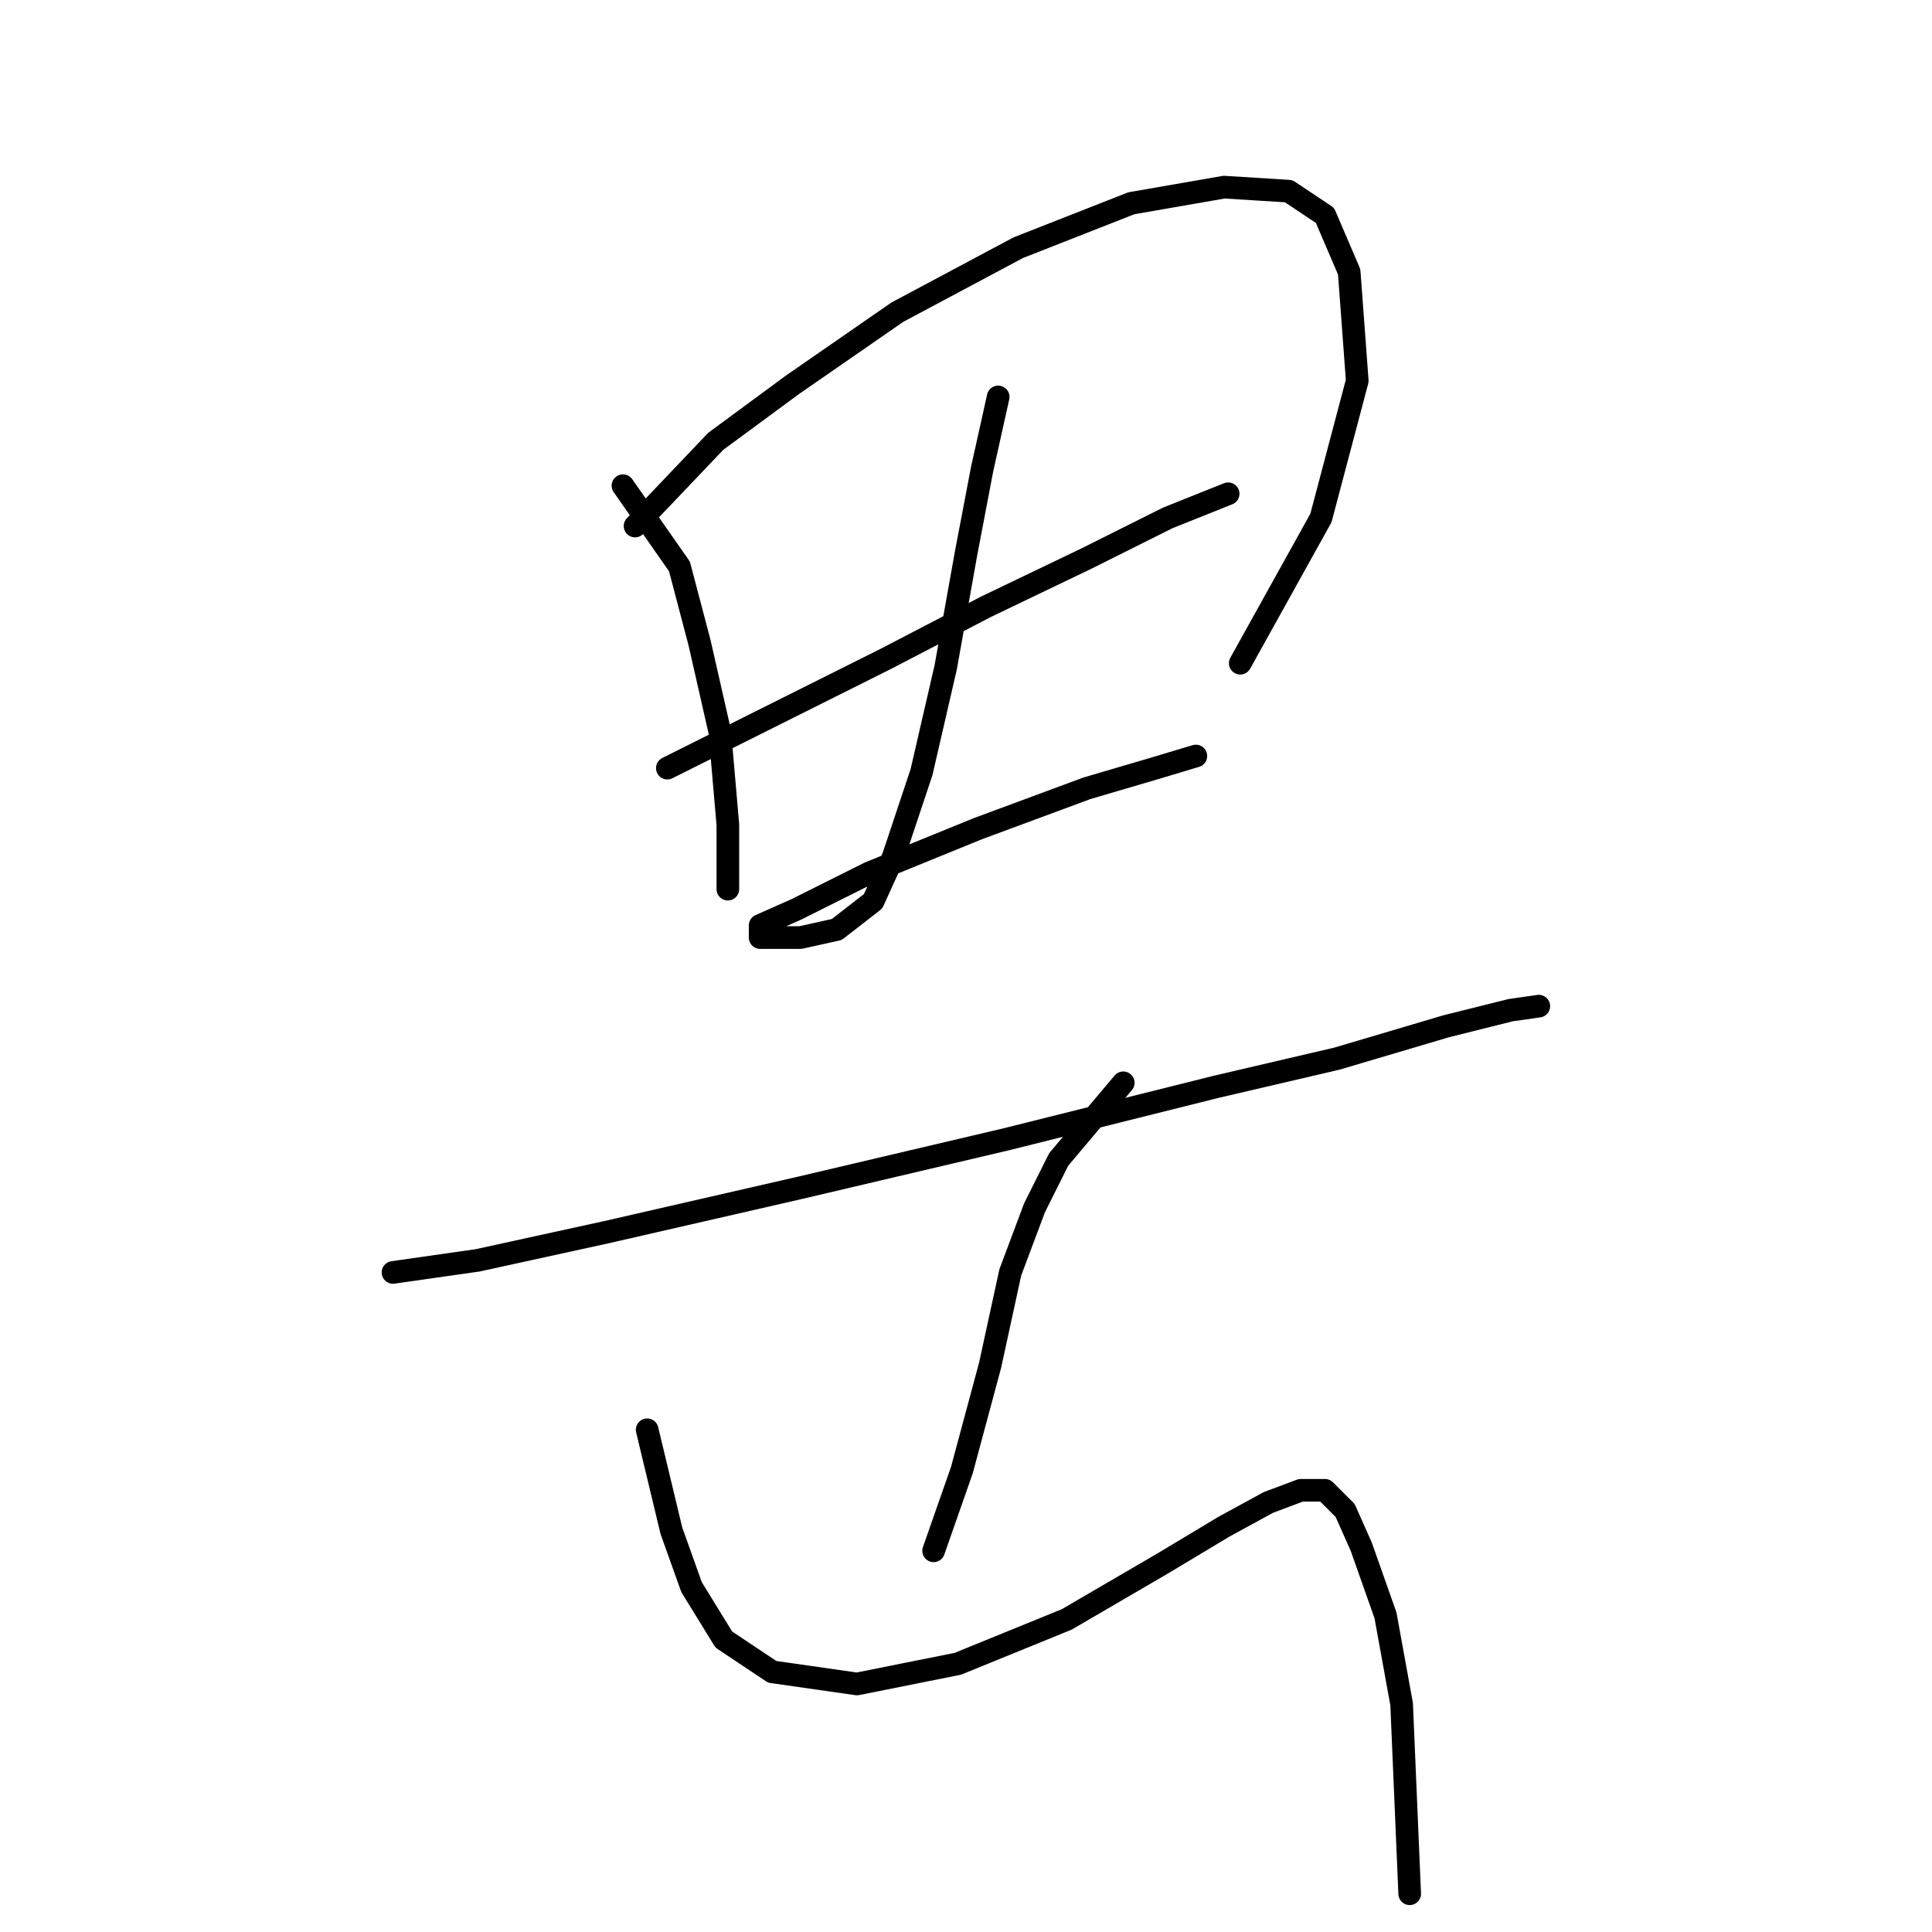 <?xml version="1.0" standalone="no"?>
    <svg width="256" height="256" xmlns="http://www.w3.org/2000/svg" version="1.1">
    <polyline stroke="black" stroke-width="3" stroke-linecap="round" fill="transparent" stroke-linejoin="round" points="82.546 64.357 90.03 75.049 92.703 85.206 95.376 96.967 96.445 109.263 96.445 117.817 96.445 117.817 " />
        <polyline stroke="black" stroke-width="3" stroke-linecap="round" fill="transparent" stroke-linejoin="round" points="84.149 69.703 94.841 58.476 104.999 50.992 118.898 41.369 134.936 32.816 149.905 26.935 162.201 24.797 170.754 25.331 175.566 28.539 178.773 36.023 179.842 50.457 175.031 68.634 164.339 87.879 164.339 87.879 " />
        <polyline stroke="black" stroke-width="3" stroke-linecap="round" fill="transparent" stroke-linejoin="round" points="88.426 101.779 104.464 93.76 117.294 87.345 130.659 80.395 144.024 73.98 154.716 68.634 162.735 65.426 162.735 65.426 " />
        <polyline stroke="black" stroke-width="3" stroke-linecap="round" fill="transparent" stroke-linejoin="round" points="132.263 52.596 130.125 62.219 127.986 73.445 125.313 88.414 122.106 102.313 118.364 113.54 115.691 119.421 110.879 123.163 106.068 124.232 102.326 124.232 100.722 124.232 100.722 122.628 105.533 120.49 115.156 115.678 129.59 109.798 144.024 104.452 153.112 101.779 158.458 100.175 158.458 100.175 " />
        <polyline stroke="black" stroke-width="3" stroke-linecap="round" fill="transparent" stroke-linejoin="round" points="52.074 168.604 63.3 167 80.407 163.258 106.068 157.377 133.332 150.962 161.131 144.012 177.169 140.27 191.604 135.993 200.157 133.855 203.899 133.32 203.899 133.32 203.899 133.32 " />
        <polyline stroke="black" stroke-width="3" stroke-linecap="round" fill="transparent" stroke-linejoin="round" points="148.836 143.477 140.282 153.635 137.075 160.05 133.867 168.604 131.194 180.899 127.452 194.799 123.71 205.491 123.71 205.491 " />
        <polyline stroke="black" stroke-width="3" stroke-linecap="round" fill="transparent" stroke-linejoin="round" points="85.753 189.453 88.961 202.818 91.634 210.302 95.911 217.252 102.326 221.529 113.552 223.133 126.917 220.46 141.351 214.579 154.182 207.095 162.201 202.283 168.081 199.076 172.358 197.472 175.566 197.472 178.239 200.145 180.377 204.956 183.585 214.044 185.723 225.805 186.792 250.932 186.792 250.932 " />
        </svg>